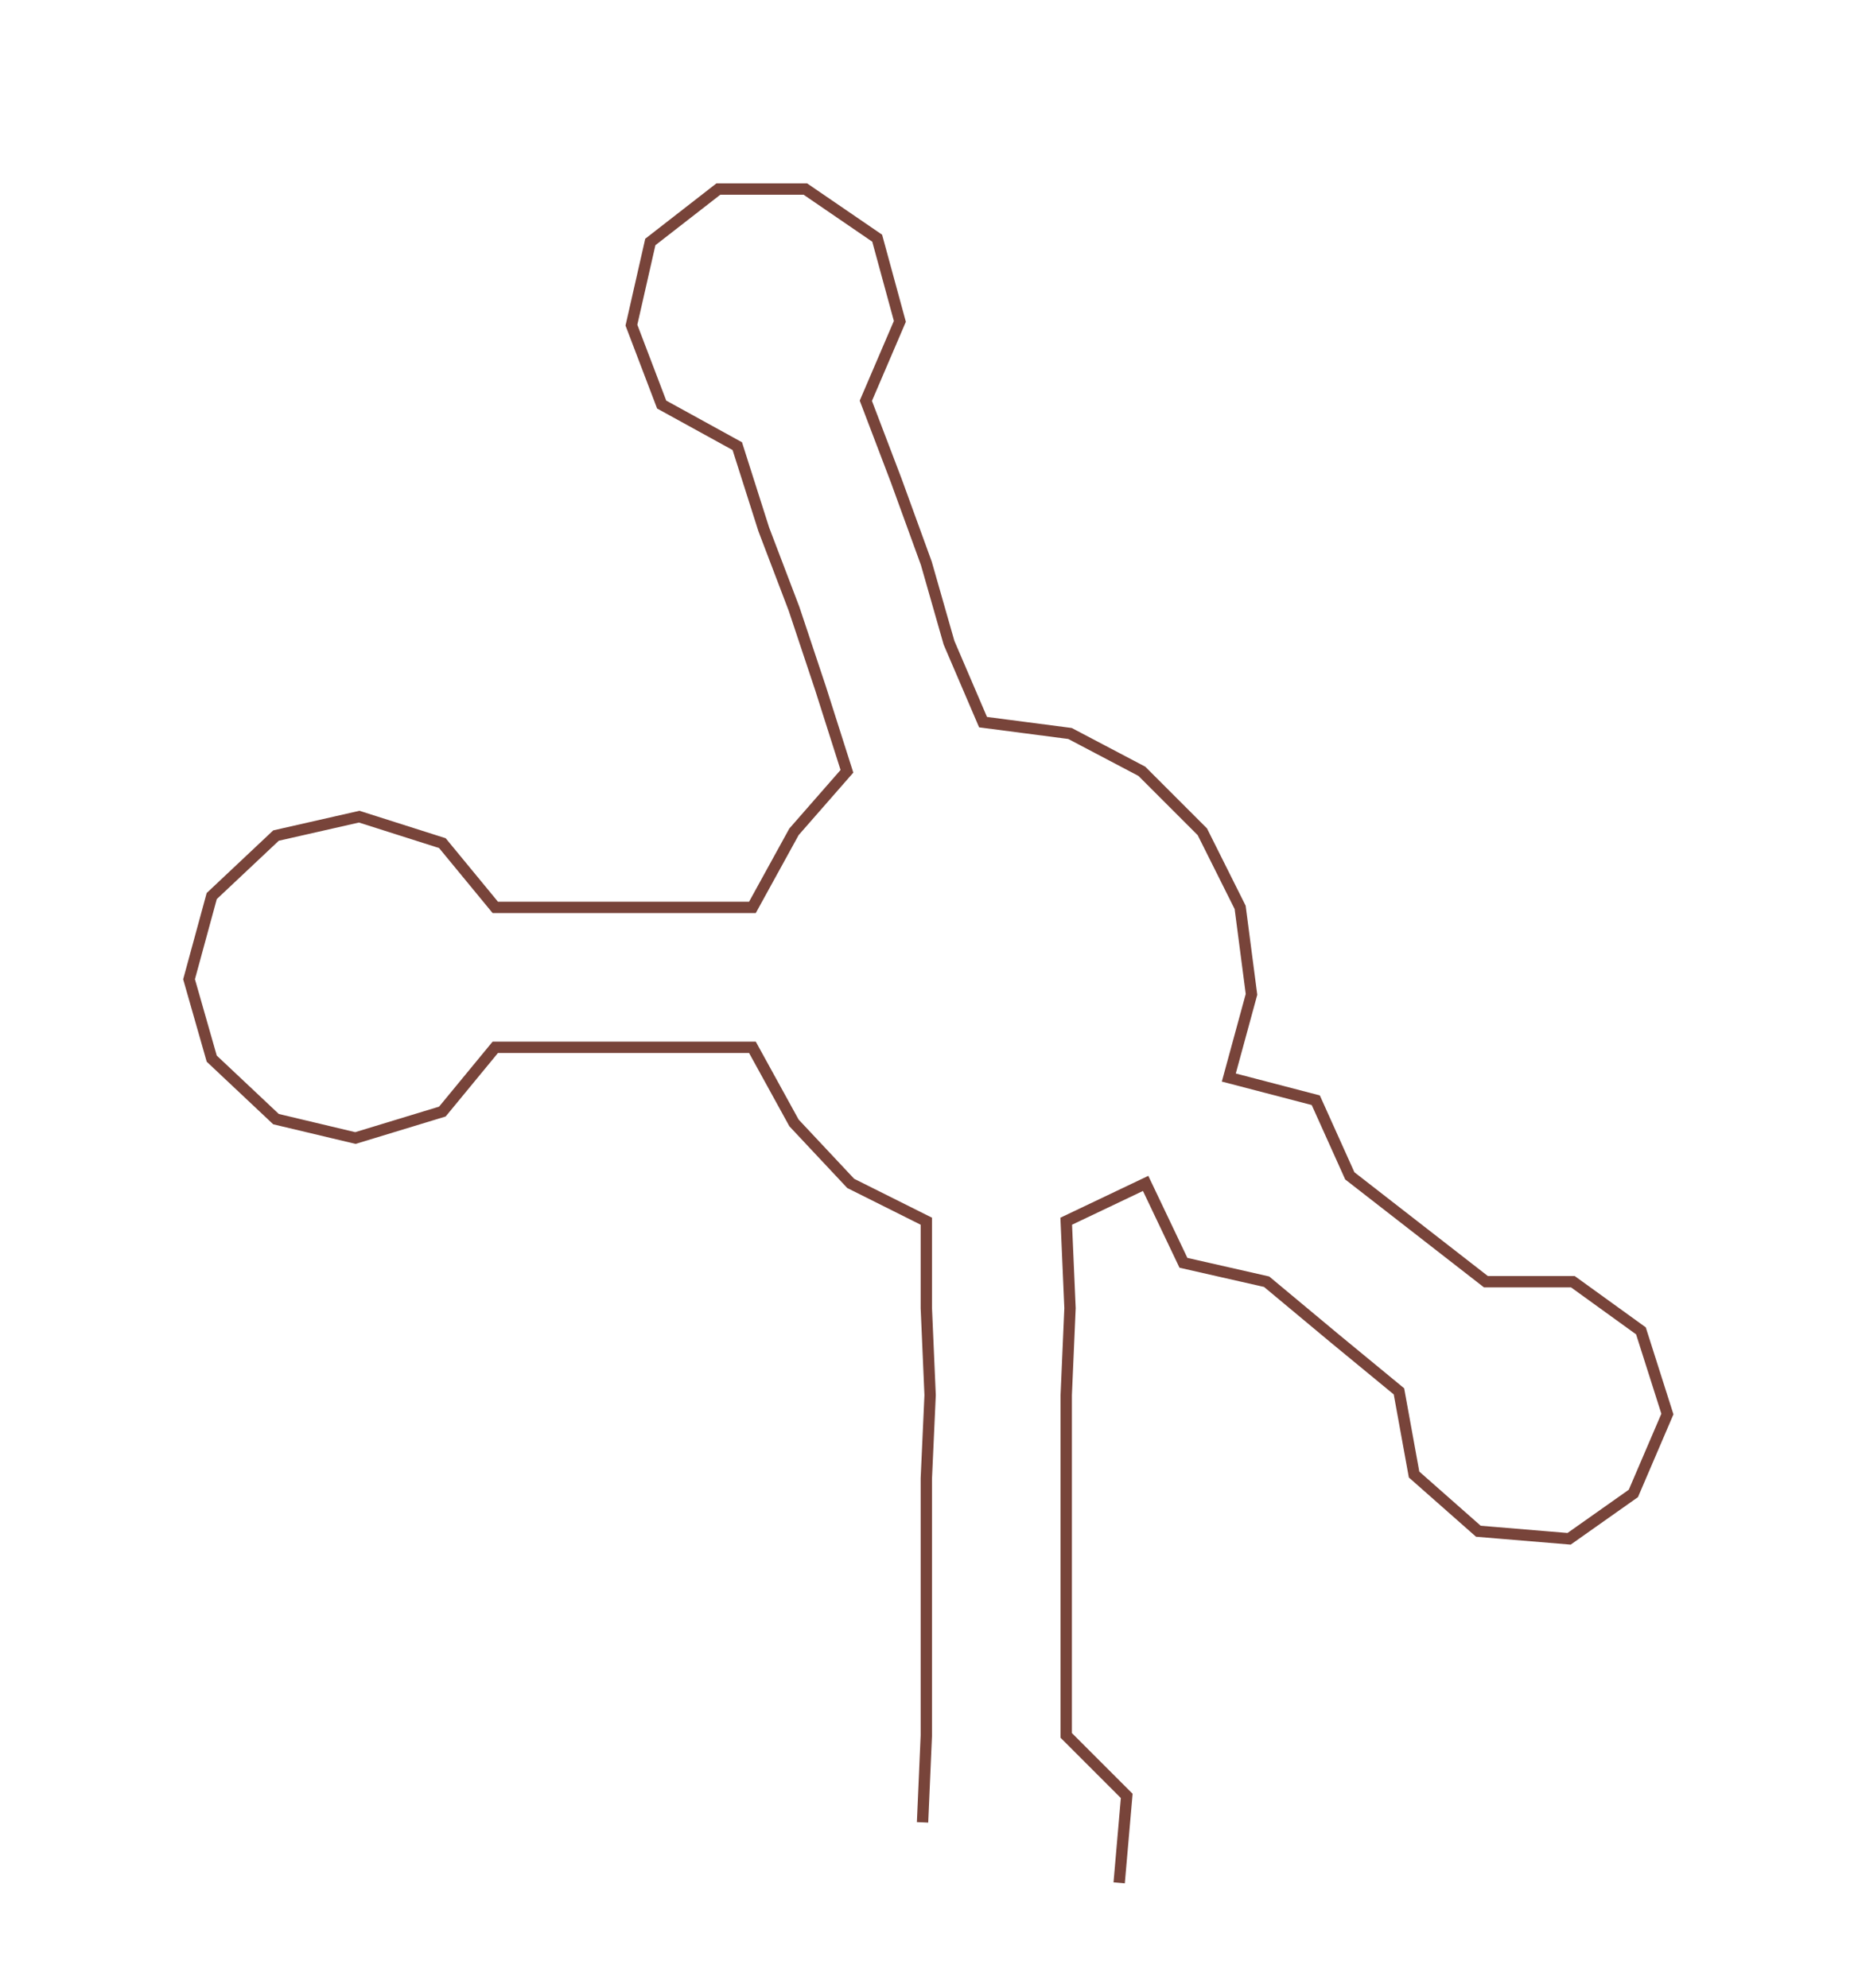 <ns0:svg xmlns:ns0="http://www.w3.org/2000/svg" width="280.37px" height="300px" viewBox="0 0 491.41 525.815"><ns0:path style="stroke:#78443a;stroke-width:3px;fill:none;" d="M244 482 L244 482 L245 459 L245 437 L245 414 L245 391 L246 369 L245 346 L245 323 L225 313 L210 297 L199 277 L176 277 L154 277 L131 277 L117 294 L94 301 L73 296 L56 280 L50 259 L56 237 L73 221 L95 216 L117 223 L131 240 L154 240 L176 240 L199 240 L210 220 L224 204 L217 182 L210 161 L202 140 L195 118 L175 107 L167 86 L172 64 L190 50 L213 50 L232 63 L238 85 L229 106 L237 127 L245 149 L251 170 L260 191 L283 194 L302 204 L318 220 L328 240 L331 263 L325 285 L348 291 L357 311 L375 325 L393 339 L416 339 L434 352 L441 374 L432 395 L415 407 L391 405 L374 390 L370 368 L353 354 L335 339 L313 334 L303 313 L282 323 L283 346 L282 369 L282 391 L282 414 L282 437 L282 459 L298 475 L296 498" /></ns0:svg>